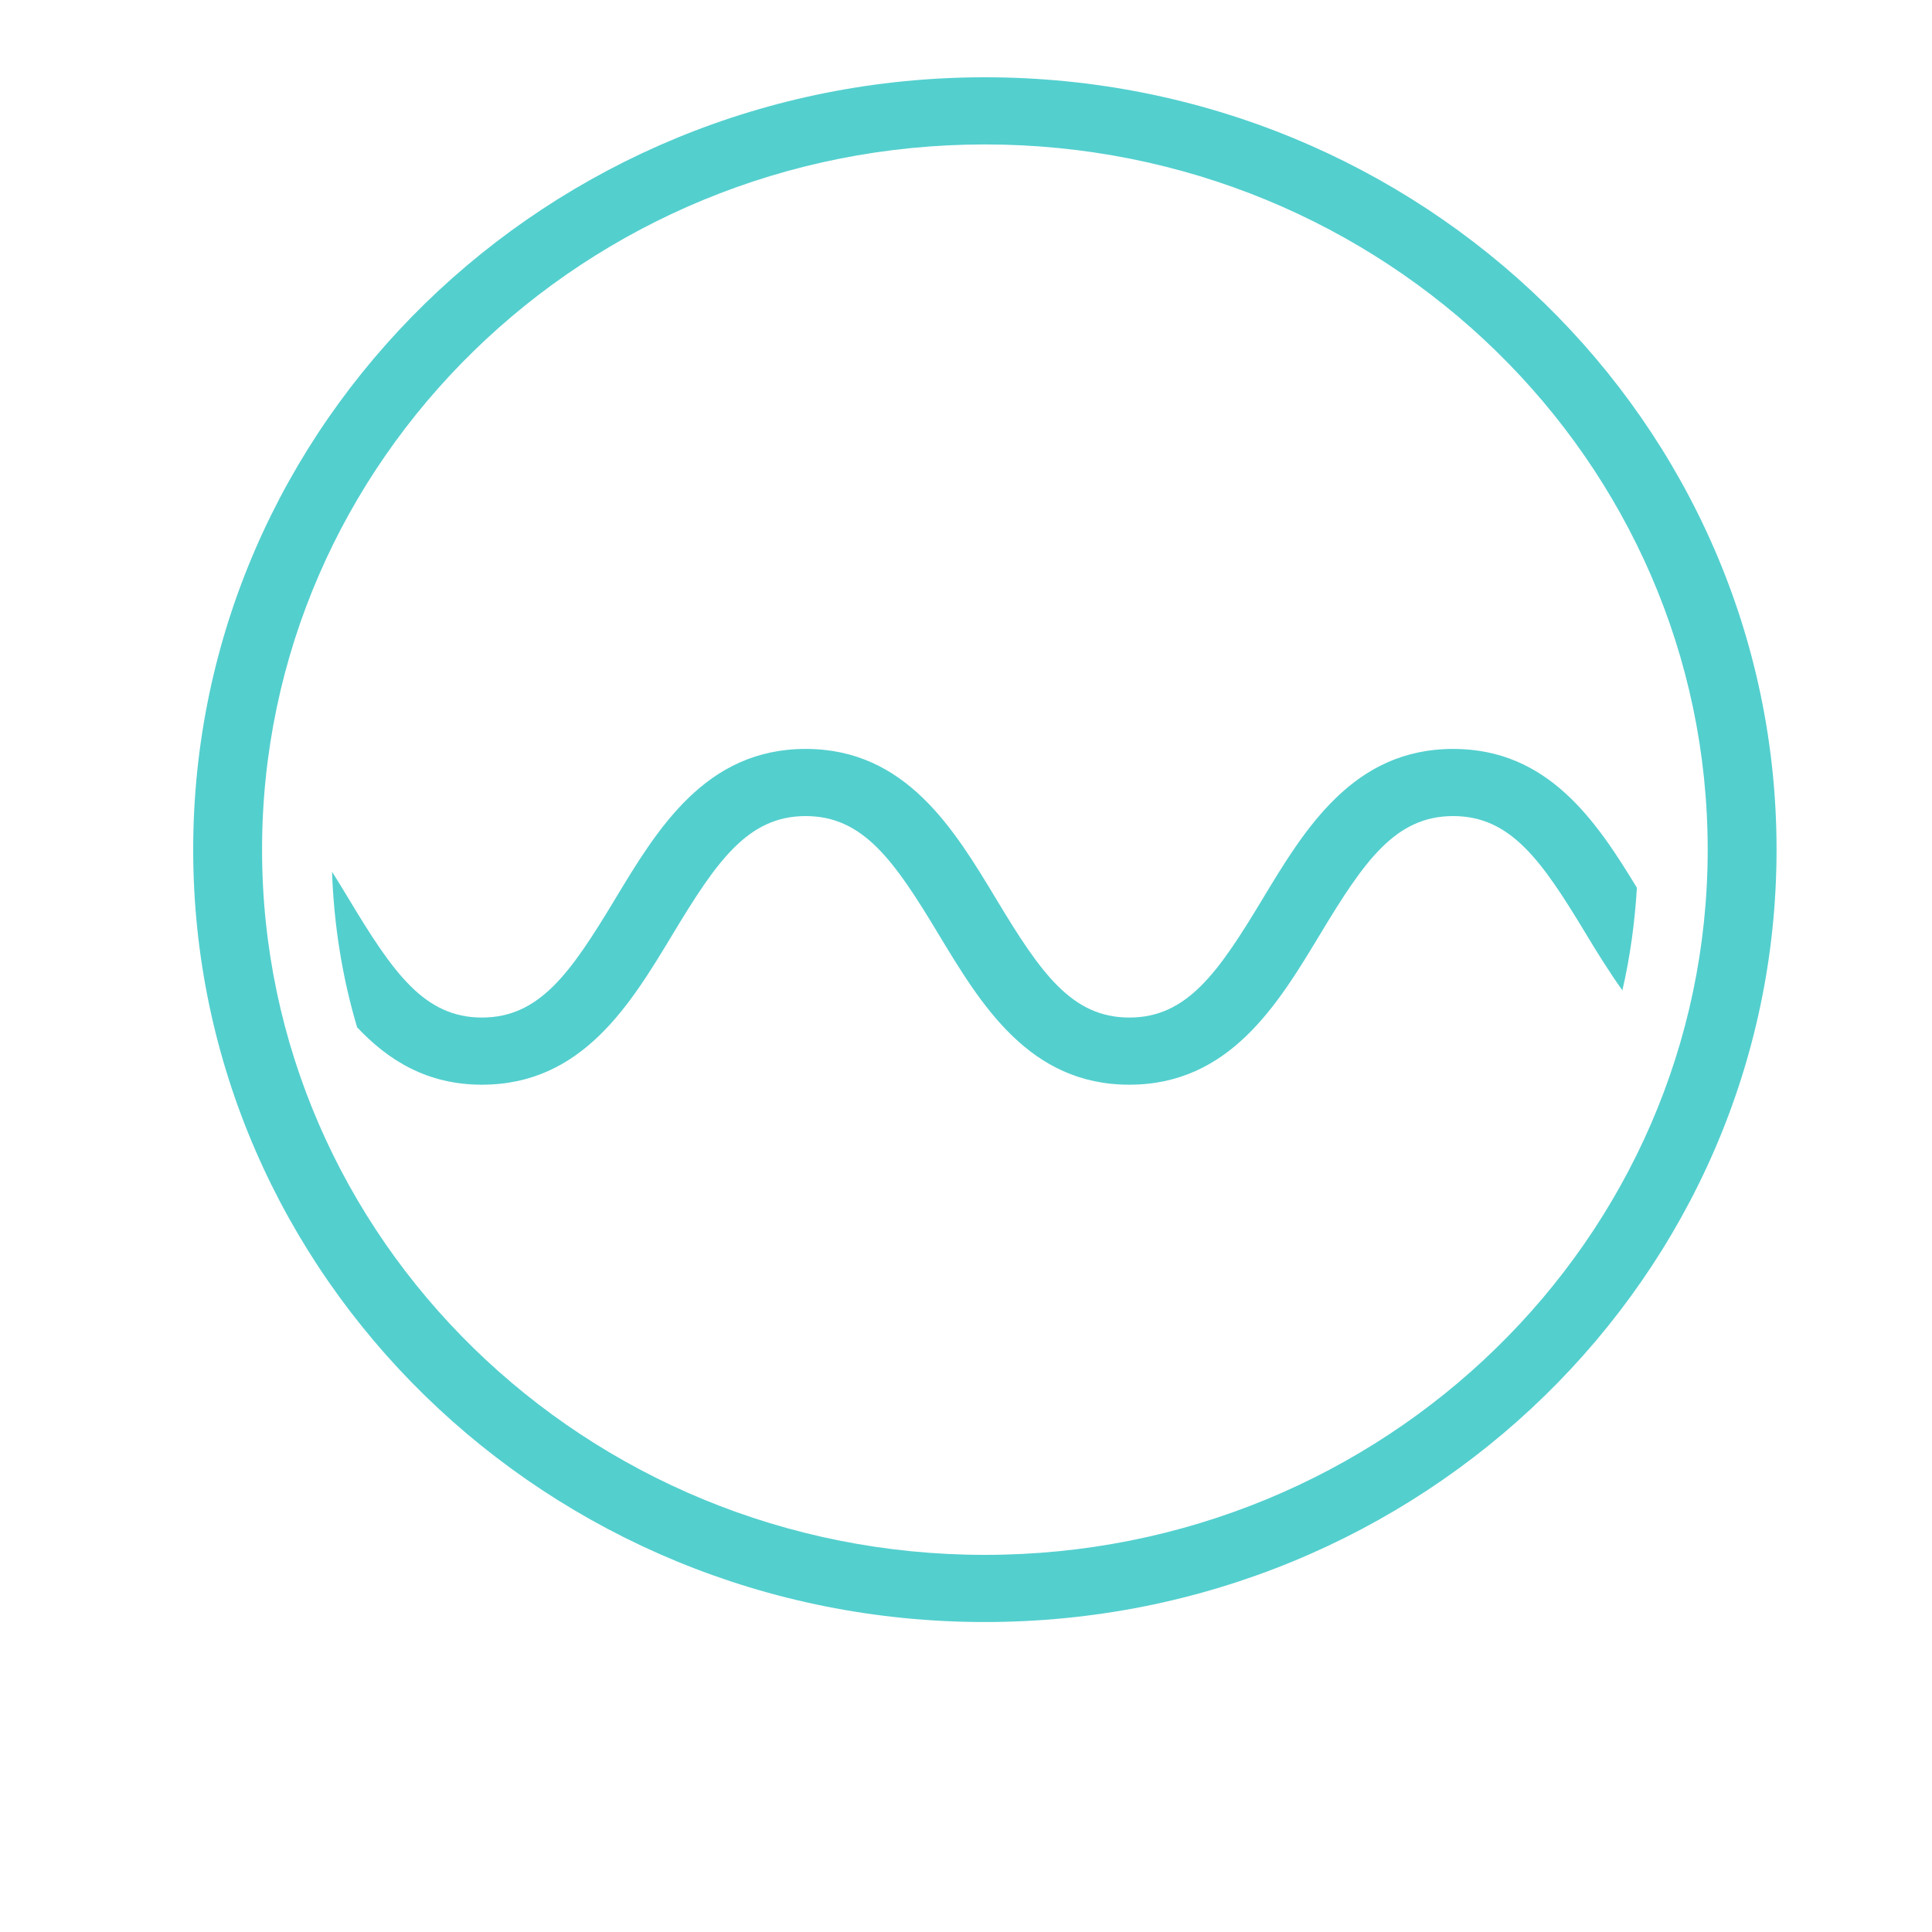 <?xml version="1.0" encoding="UTF-8"?>
<svg width="50px" height="50px" viewBox="0 0 50 50" version="1.1" xmlns="http://www.w3.org/2000/svg" xmlns:xlink="http://www.w3.org/1999/xlink">
    <!-- Generator: Sketch 48.2 (47327) - http://www.bohemiancoding.com/sketch -->
    <title>1</title>
    <desc>Created with Sketch.</desc>
    <defs></defs>
    <g id="首页" stroke="none" stroke-width="1" fill="none" fill-rule="evenodd" transform="translate(-160, -809)" opacity="0.7">
        <g id="流波动" transform="translate(160, 809)" fill="#0ABBB9" fill-rule="nonzero">
            <path d="M25.488,2 C14.173,2 5,10.949 5,21.989 C5,33.028 14.173,41.978 25.488,41.978 C36.804,41.978 45.977,33.028 45.977,21.989 C45.977,10.949 36.804,2 25.488,2 Z M25.488,40.24 C15.157,40.24 6.782,32.068 6.782,21.989 C6.782,11.909 15.157,3.738 25.488,3.738 C35.82,3.738 44.195,11.909 44.195,21.989 C44.195,32.068 35.82,40.24 25.488,40.24 Z M37.608,19.382 C35.016,19.382 33.768,21.453 32.666,23.281 C31.521,25.181 30.718,26.334 29.226,26.334 C27.736,26.334 26.934,25.181 25.79,23.281 C24.689,21.453 23.441,19.382 20.851,19.382 C18.26,19.382 17.012,21.453 15.911,23.281 C14.766,25.181 13.963,26.334 12.472,26.334 C10.983,26.334 10.18,25.181 9.036,23.281 C8.892,23.042 8.745,22.8 8.593,22.56 C8.642,23.953 8.86,25.302 9.242,26.586 C10.05,27.445 11.057,28.072 12.472,28.072 C15.063,28.072 16.311,26.001 17.412,24.173 C18.557,22.273 19.36,21.12 20.851,21.12 C22.341,21.12 23.143,22.273 24.287,24.173 C25.389,26.001 26.636,28.072 29.226,28.072 C31.818,28.072 33.066,26.001 34.168,24.173 C35.313,22.273 36.116,21.12 37.608,21.12 C39.099,21.12 39.902,22.273 41.047,24.173 C41.34,24.659 41.65,25.157 41.987,25.631 C42.186,24.77 42.308,23.882 42.363,22.975 C41.303,21.23 40.056,19.382 37.608,19.382 Z" id="Shape"></path>
        </g>
    </g>
</svg>